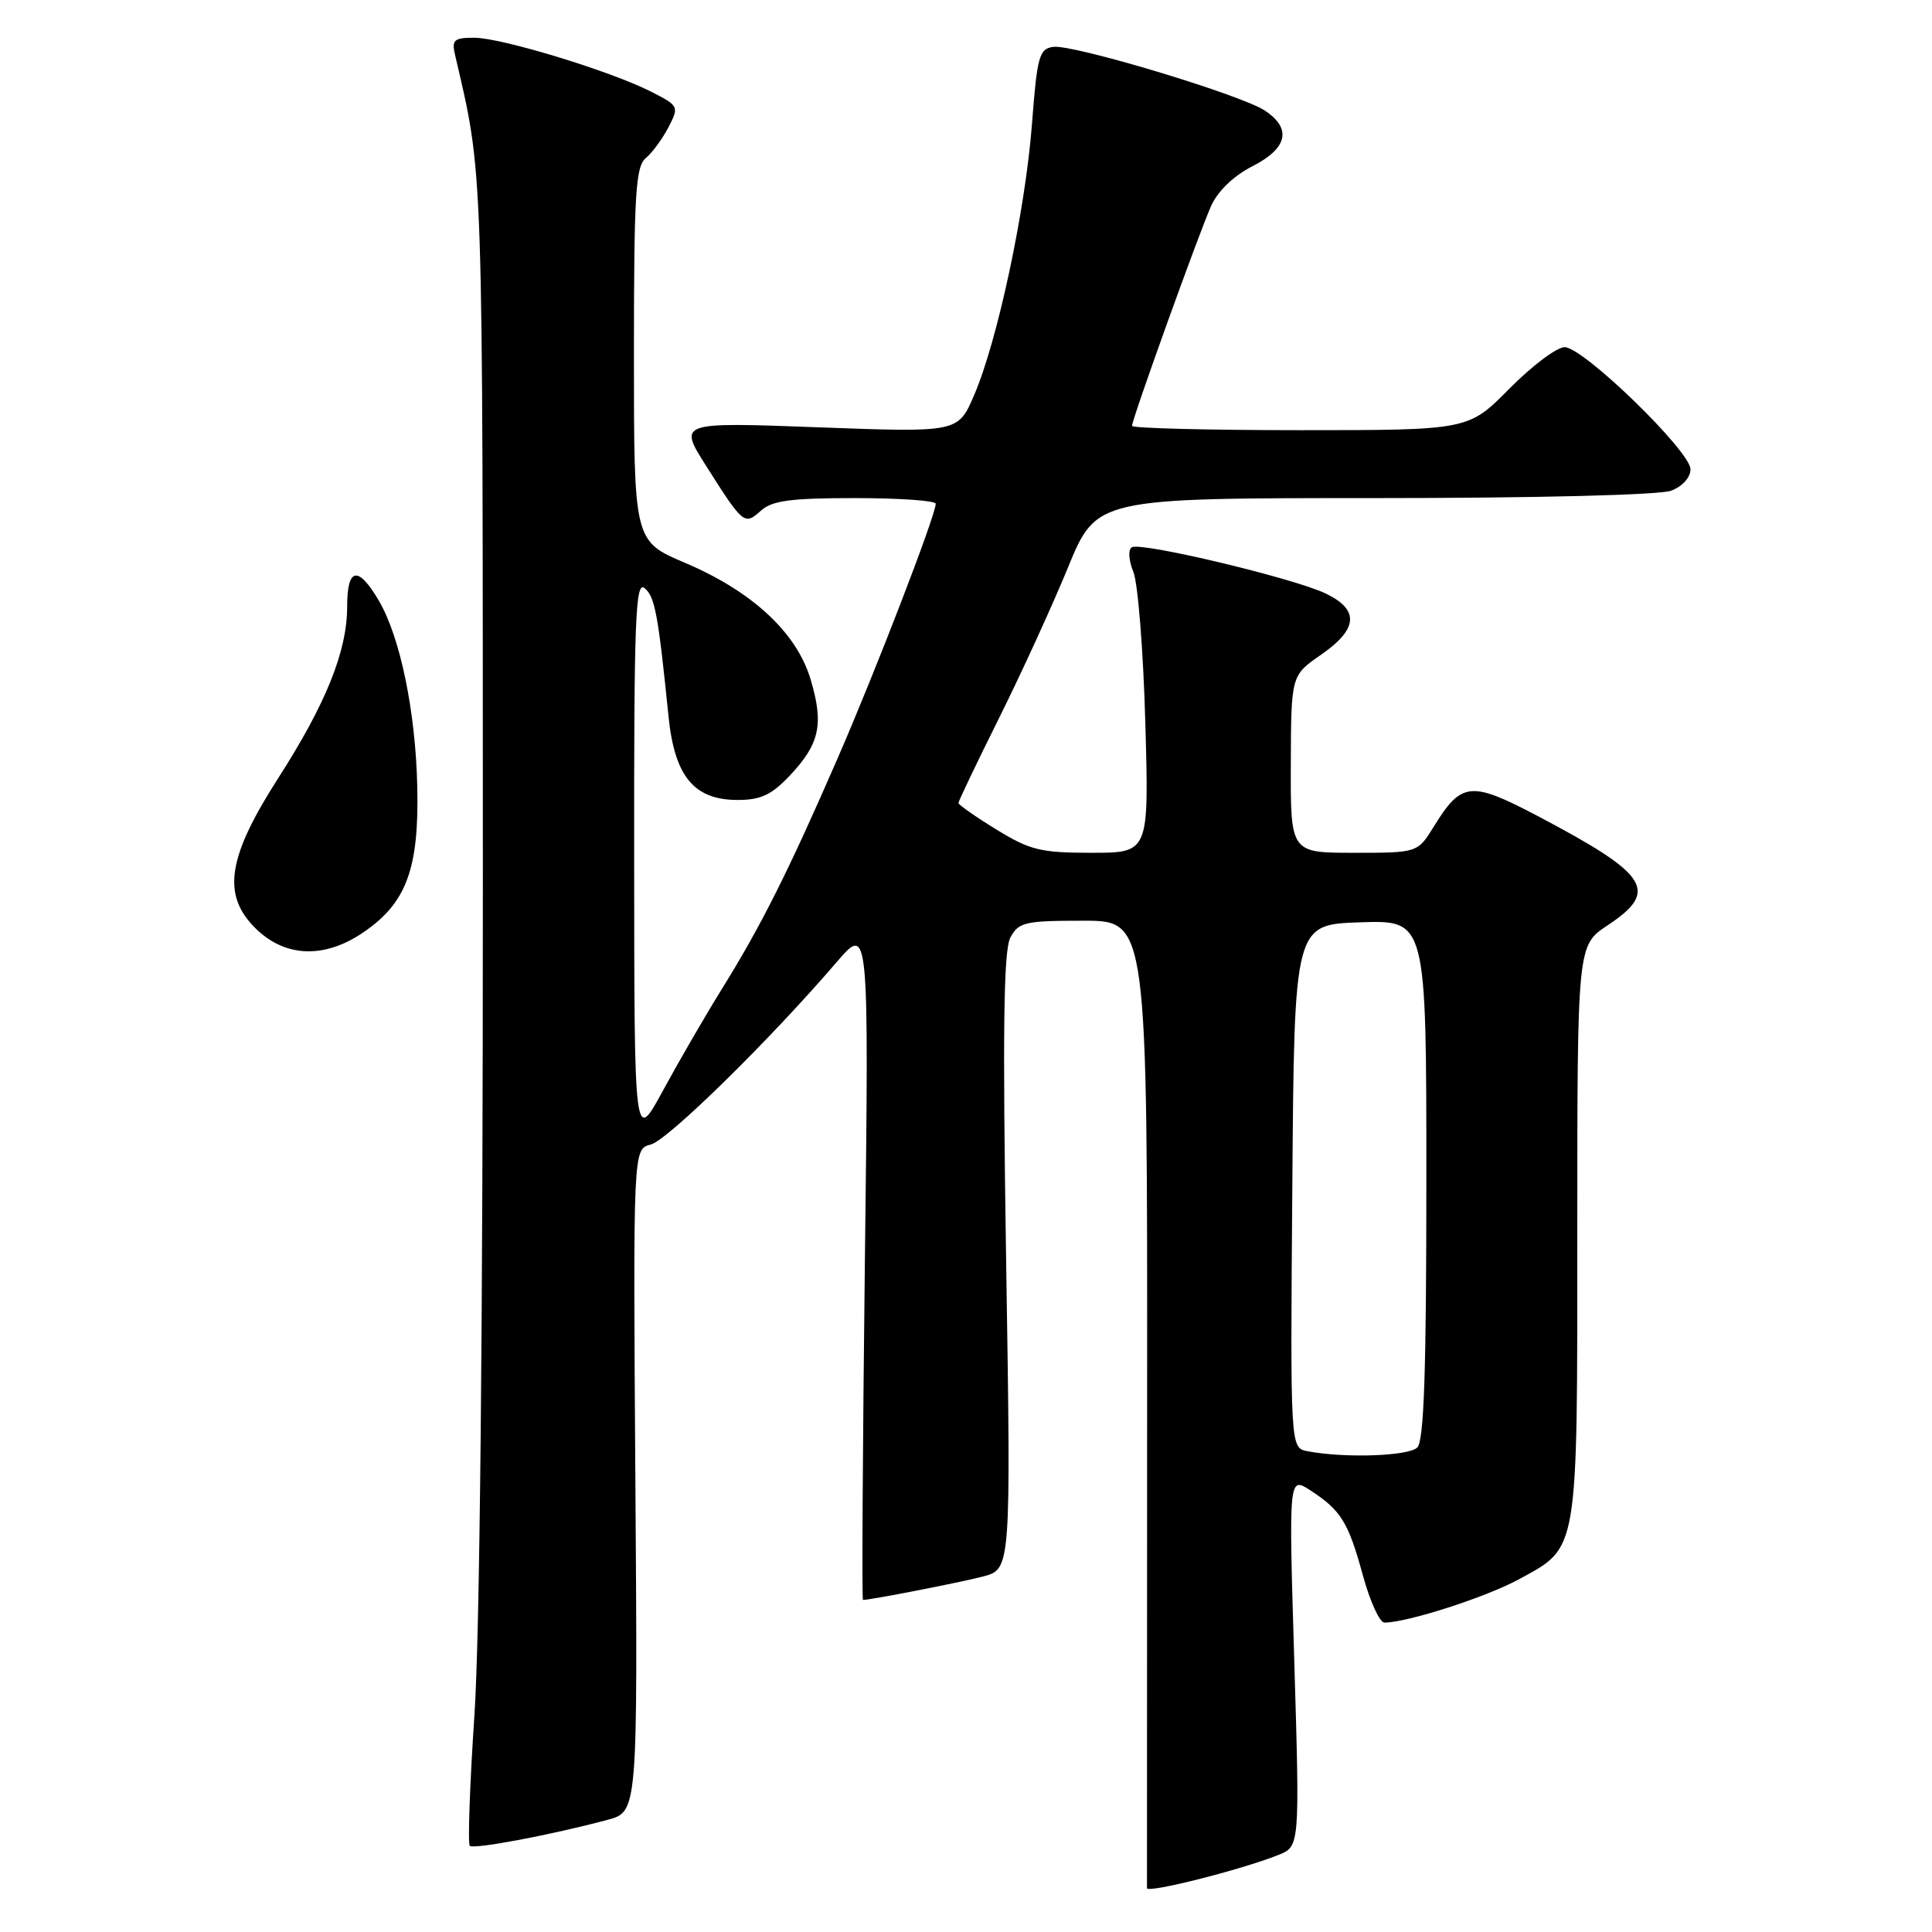 <?xml version="1.0" encoding="UTF-8" standalone="no"?>
<!DOCTYPE svg PUBLIC "-//W3C//DTD SVG 1.1//EN" "http://www.w3.org/Graphics/SVG/1.1/DTD/svg11.dtd" >
<svg xmlns="http://www.w3.org/2000/svg" xmlns:xlink="http://www.w3.org/1999/xlink" version="1.1" viewBox="0 0 256 256">
 <g >
 <path fill="currentColor"
d=" M 169.37 245.80 C 172.23 244.66 172.23 244.66 171.50 220.14 C 170.76 195.62 170.76 195.62 173.63 197.48 C 177.70 200.13 178.66 201.69 180.59 208.75 C 181.53 212.19 182.81 215.00 183.44 215.00 C 186.46 215.00 196.88 211.65 201.25 209.27 C 209.20 204.94 209.00 206.14 209.00 163.18 C 209.00 125.27 209.00 125.27 213.00 122.62 C 219.90 118.05 218.53 115.91 203.68 108.09 C 194.89 103.47 193.65 103.59 190.01 109.49 C 187.84 113.00 187.84 113.00 179.42 113.00 C 171.00 113.00 171.00 113.00 171.04 101.25 C 171.08 89.50 171.08 89.50 175.04 86.76 C 179.98 83.34 180.16 80.78 175.61 78.62 C 171.30 76.58 151.16 71.78 149.97 72.52 C 149.46 72.83 149.55 74.23 150.18 75.79 C 150.78 77.28 151.50 86.26 151.76 95.75 C 152.25 113.00 152.25 113.00 144.64 113.00 C 137.89 113.00 136.47 112.65 132.02 109.91 C 129.26 108.22 127.00 106.63 127.00 106.40 C 127.00 106.16 129.40 101.14 132.34 95.23 C 135.28 89.33 139.40 80.34 141.49 75.25 C 145.28 66.00 145.28 66.00 182.08 66.00 C 203.56 66.00 219.94 65.59 221.43 65.02 C 222.92 64.46 224.00 63.27 224.00 62.19 C 224.00 59.79 209.80 46.00 207.32 46.00 C 206.28 46.00 202.99 48.48 200.00 51.50 C 194.57 57.00 194.57 57.00 172.28 57.00 C 160.03 57.00 150.00 56.74 150.00 56.43 C 150.00 55.53 158.88 30.85 160.48 27.29 C 161.37 25.31 163.48 23.28 165.97 22.02 C 170.63 19.64 171.20 17.02 167.58 14.64 C 164.33 12.52 142.14 5.84 139.55 6.21 C 137.70 6.47 137.42 7.48 136.74 16.46 C 135.86 27.92 132.15 45.26 129.06 52.40 C 126.94 57.31 126.94 57.31 108.42 56.62 C 89.89 55.93 89.89 55.93 93.55 61.71 C 98.48 69.49 98.64 69.63 100.81 67.68 C 102.29 66.33 104.75 66.00 113.33 66.00 C 119.20 66.00 123.99 66.34 123.99 66.75 C 123.97 68.31 116.00 88.98 110.98 100.50 C 104.46 115.48 100.83 122.71 95.68 131.00 C 93.46 134.57 89.94 140.65 87.85 144.50 C 84.05 151.50 84.05 151.50 84.03 114.13 C 84.00 82.04 84.20 76.92 85.41 77.93 C 86.78 79.06 87.20 81.32 88.58 94.91 C 89.39 102.90 91.96 106.00 97.76 106.00 C 100.81 106.00 102.25 105.32 104.67 102.75 C 108.61 98.57 109.18 95.96 107.42 90.06 C 105.58 83.83 99.68 78.36 90.75 74.57 C 84.00 71.70 84.00 71.70 84.00 46.97 C 84.00 25.75 84.22 22.06 85.57 20.95 C 86.43 20.23 87.78 18.39 88.58 16.85 C 90.00 14.11 89.95 14.02 86.26 12.14 C 80.86 9.40 66.43 5.00 62.83 5.00 C 60.17 5.00 59.83 5.29 60.29 7.25 C 64.08 23.54 63.96 20.20 63.98 116.87 C 63.99 175.60 63.58 216.52 62.87 227.16 C 62.25 236.47 61.97 244.31 62.25 244.58 C 62.75 245.08 73.07 243.13 80.50 241.14 C 84.50 240.06 84.50 240.06 84.19 196.15 C 83.89 152.25 83.89 152.25 86.22 151.66 C 88.47 151.09 101.94 137.88 110.85 127.50 C 115.14 122.50 115.14 122.50 114.60 167.25 C 114.31 191.86 114.19 212.00 114.35 212.00 C 115.37 212.00 127.16 209.70 130.23 208.90 C 133.96 207.93 133.96 207.93 133.32 167.20 C 132.84 136.49 132.98 125.91 133.88 124.23 C 134.97 122.19 135.80 122.00 143.56 122.00 C 152.04 122.00 152.04 122.00 152.00 185.75 C 151.98 220.81 151.97 249.81 151.98 250.19 C 152.00 250.90 164.40 247.78 169.37 245.80 Z  M 48.12 123.56 C 53.86 119.66 55.54 115.13 55.29 104.18 C 55.06 94.26 53.04 84.46 50.21 79.61 C 47.45 74.90 46.00 75.17 46.00 80.38 C 46.00 86.27 43.20 93.24 36.85 103.13 C 30.15 113.58 29.39 118.54 33.80 122.95 C 37.71 126.86 42.94 127.09 48.12 123.56 Z  M 173.24 192.29 C 170.97 191.86 170.97 191.86 171.24 157.18 C 171.50 122.50 171.50 122.50 180.25 122.21 C 189.00 121.92 189.00 121.92 189.00 156.26 C 189.00 181.64 188.69 190.91 187.80 191.80 C 186.65 192.95 178.14 193.24 173.24 192.29 Z "/>
</g>
</svg>